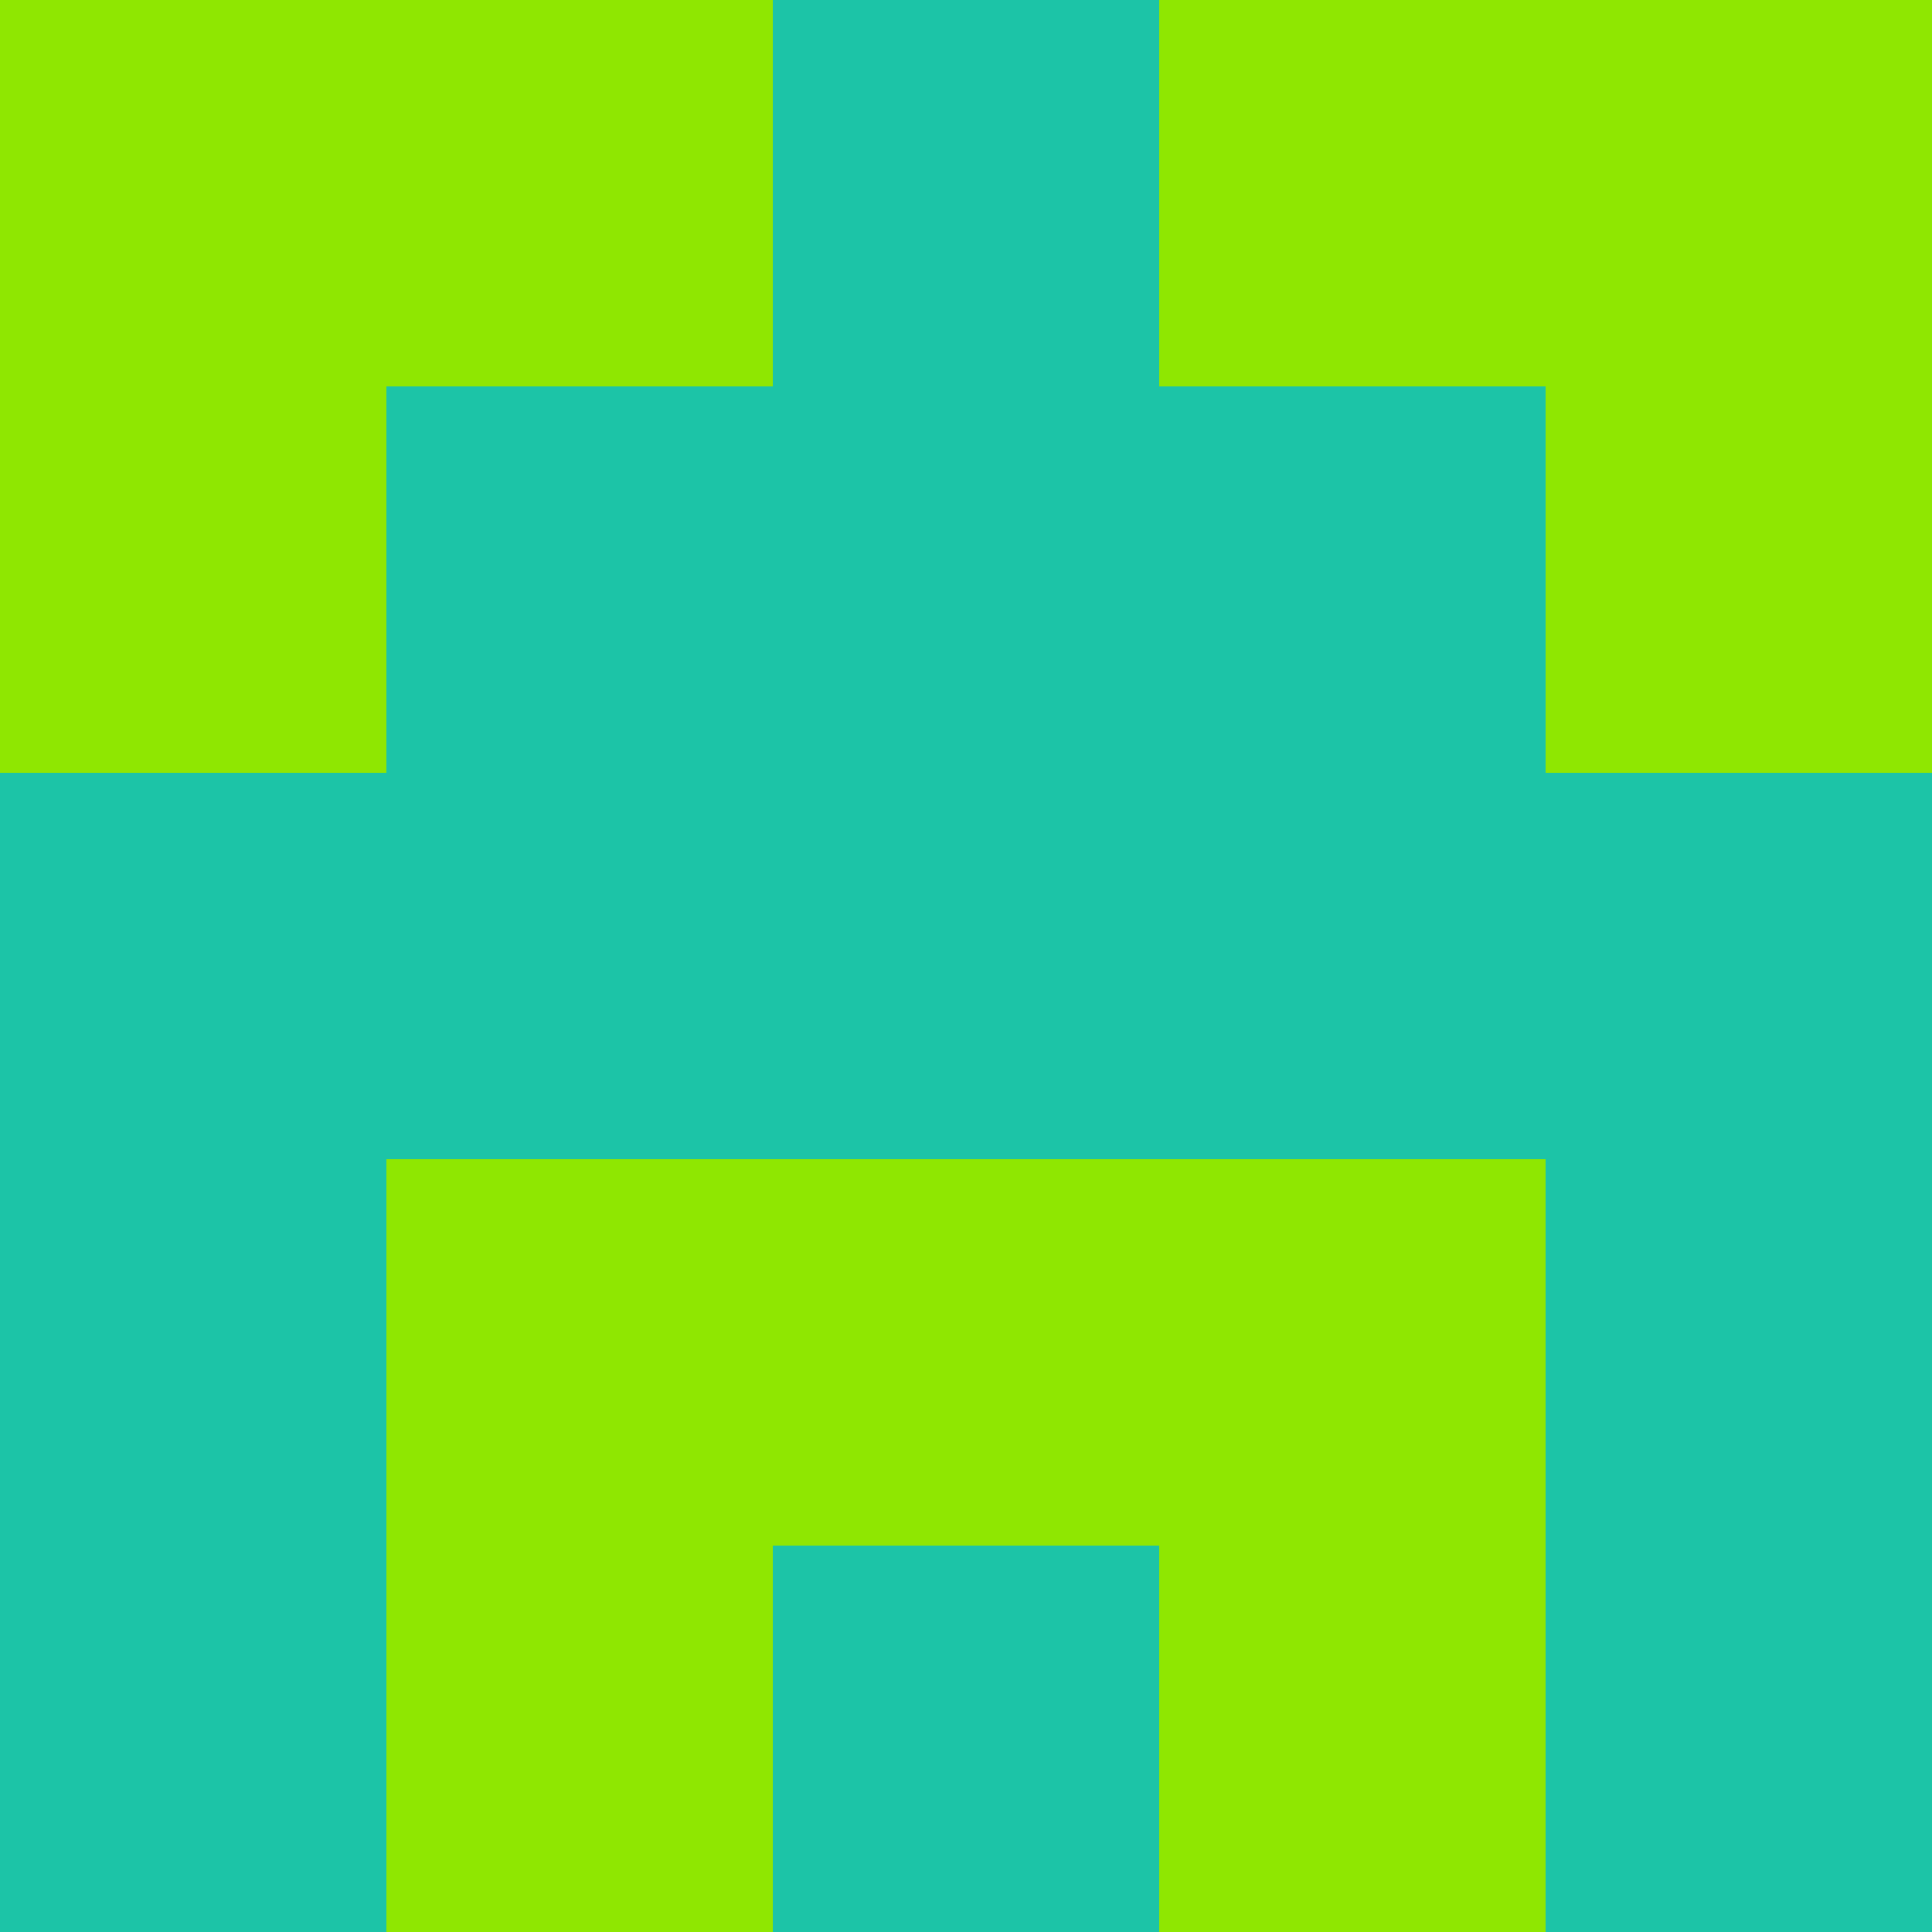 <?xml version="1.0" encoding="utf-8"?>
<!DOCTYPE svg PUBLIC "-//W3C//DTD SVG 20010904//EN"
"http://www.w3.org/TR/2001/REC-SVG-20010904/DTD/svg10.dtd">
<svg viewBox="0 0 5 5" height="100" width="100" xml:lang="fr"
     xmlns="http://www.w3.org/2000/svg"
     xmlns:xlink="http://www.w3.org/1999/xlink">
                        <rect x="0" y="0" height="1" width="1" fill="#8FE701"/>
                    <rect x="4" y="0" height="1" width="1" fill="#8FE701"/>
                    <rect x="1" y="0" height="1" width="1" fill="#8FE701"/>
                    <rect x="3" y="0" height="1" width="1" fill="#8FE701"/>
                    <rect x="2" y="0" height="1" width="1" fill="#1CC4A7"/>
                                <rect x="0" y="1" height="1" width="1" fill="#8FE701"/>
                    <rect x="4" y="1" height="1" width="1" fill="#8FE701"/>
                    <rect x="1" y="1" height="1" width="1" fill="#1CC4A7"/>
                    <rect x="3" y="1" height="1" width="1" fill="#1CC4A7"/>
                    <rect x="2" y="1" height="1" width="1" fill="#1CC4A7"/>
                                <rect x="0" y="2" height="1" width="1" fill="#1CC4A7"/>
                    <rect x="4" y="2" height="1" width="1" fill="#1CC4A7"/>
                    <rect x="1" y="2" height="1" width="1" fill="#1CC4A7"/>
                    <rect x="3" y="2" height="1" width="1" fill="#1CC4A7"/>
                    <rect x="2" y="2" height="1" width="1" fill="#1CC4A7"/>
                                <rect x="0" y="3" height="1" width="1" fill="#1CC4A7"/>
                    <rect x="4" y="3" height="1" width="1" fill="#1CC4A7"/>
                    <rect x="1" y="3" height="1" width="1" fill="#8FE701"/>
                    <rect x="3" y="3" height="1" width="1" fill="#8FE701"/>
                    <rect x="2" y="3" height="1" width="1" fill="#8FE701"/>
                                <rect x="0" y="4" height="1" width="1" fill="#1CC4A7"/>
                    <rect x="4" y="4" height="1" width="1" fill="#1CC4A7"/>
                    <rect x="1" y="4" height="1" width="1" fill="#8FE701"/>
                    <rect x="3" y="4" height="1" width="1" fill="#8FE701"/>
                    <rect x="2" y="4" height="1" width="1" fill="#1CC4A7"/>
            </svg>